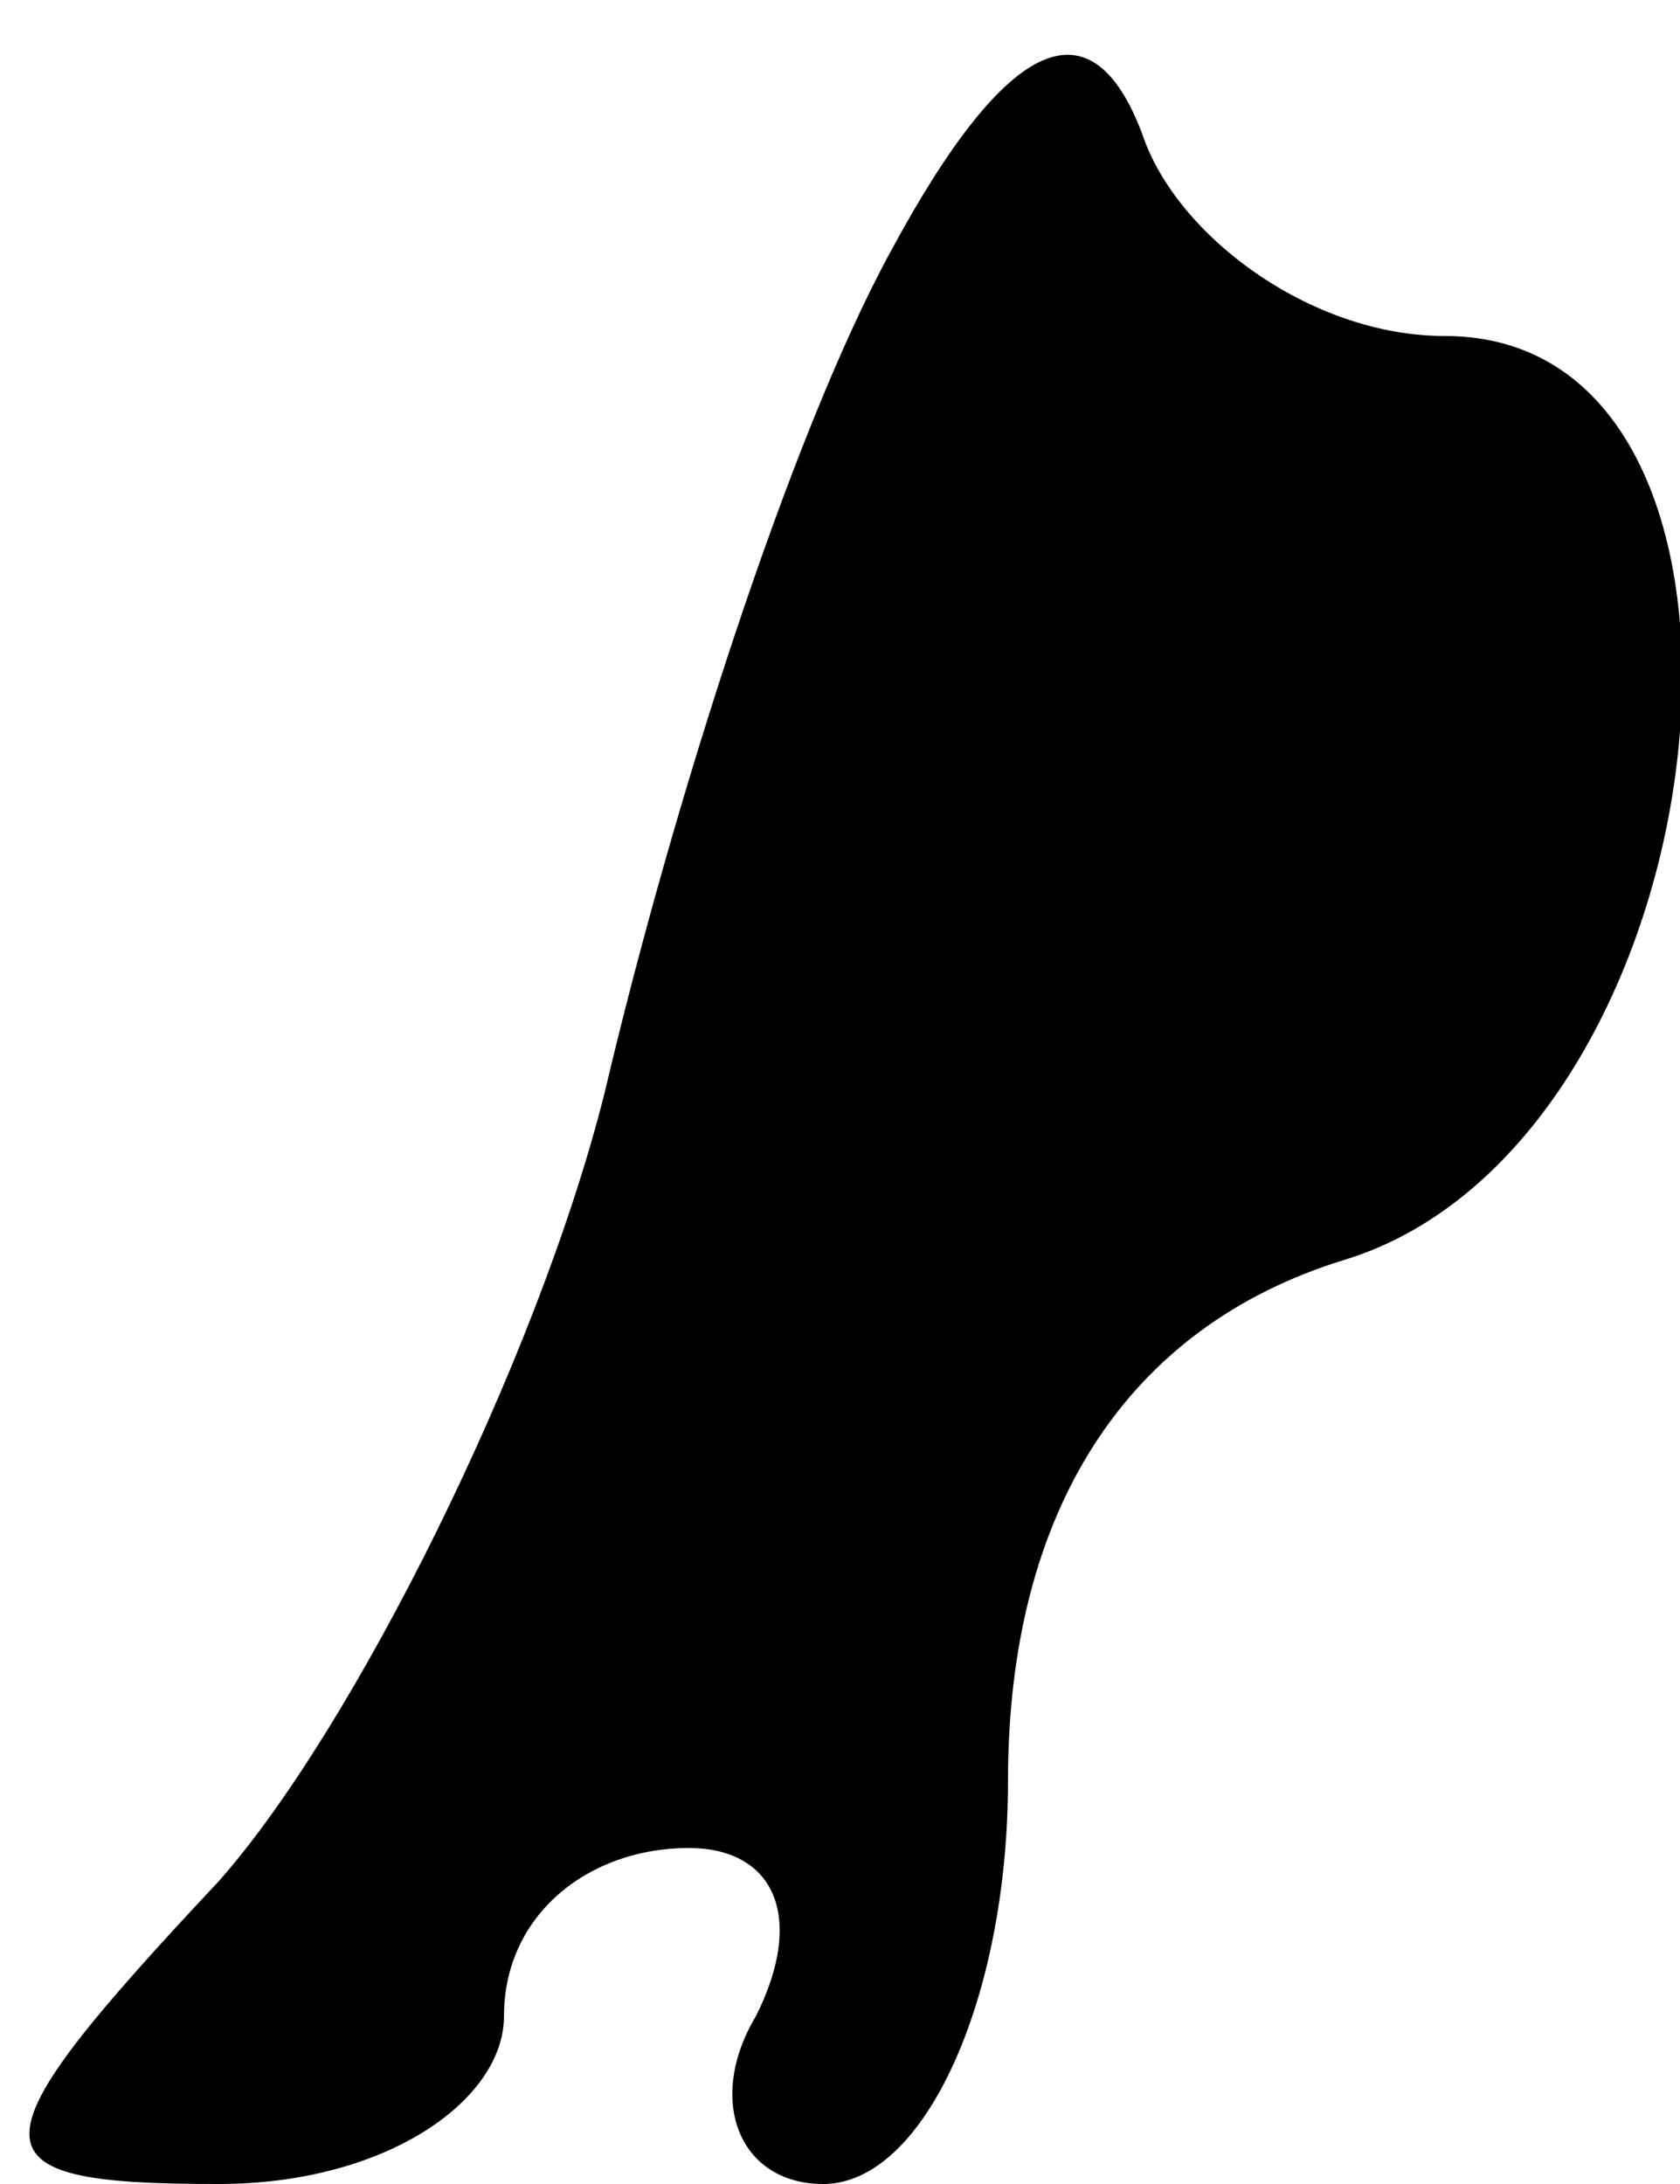 <?xml version="1.0" standalone="no"?>
<!DOCTYPE svg PUBLIC "-//W3C//DTD SVG 20010904//EN"
 "http://www.w3.org/TR/2001/REC-SVG-20010904/DTD/svg10.dtd">
<svg version="1.0" xmlns="http://www.w3.org/2000/svg"
 width="10pt" height="13pt" viewBox="0 0 10 13"
 preserveAspectRatio="xMidYMid meet">
<g transform="translate(0,13) scale(0.1,-0.1)"
fill="#000000" stroke="none">
<path fill="#000000" stroke="none" d="M53 115 c-6 -11 -13 -33 -17 -50 -4
-16 -15 -38 -23 -47 -15 -16 -15 -18 0 -18 10 0 17 5 17 10 0 6 5 10 11 10 5
0 7 -4 4 -10 -3 -5 -1 -10 4 -10 6 0 11 11 11 24 0 16 7 27 20 31 23 7 28 55
6 55 -8 0 -16 6 -18 12 -3 8 -8 6 -15 -7z"/>
</g>
</svg>
